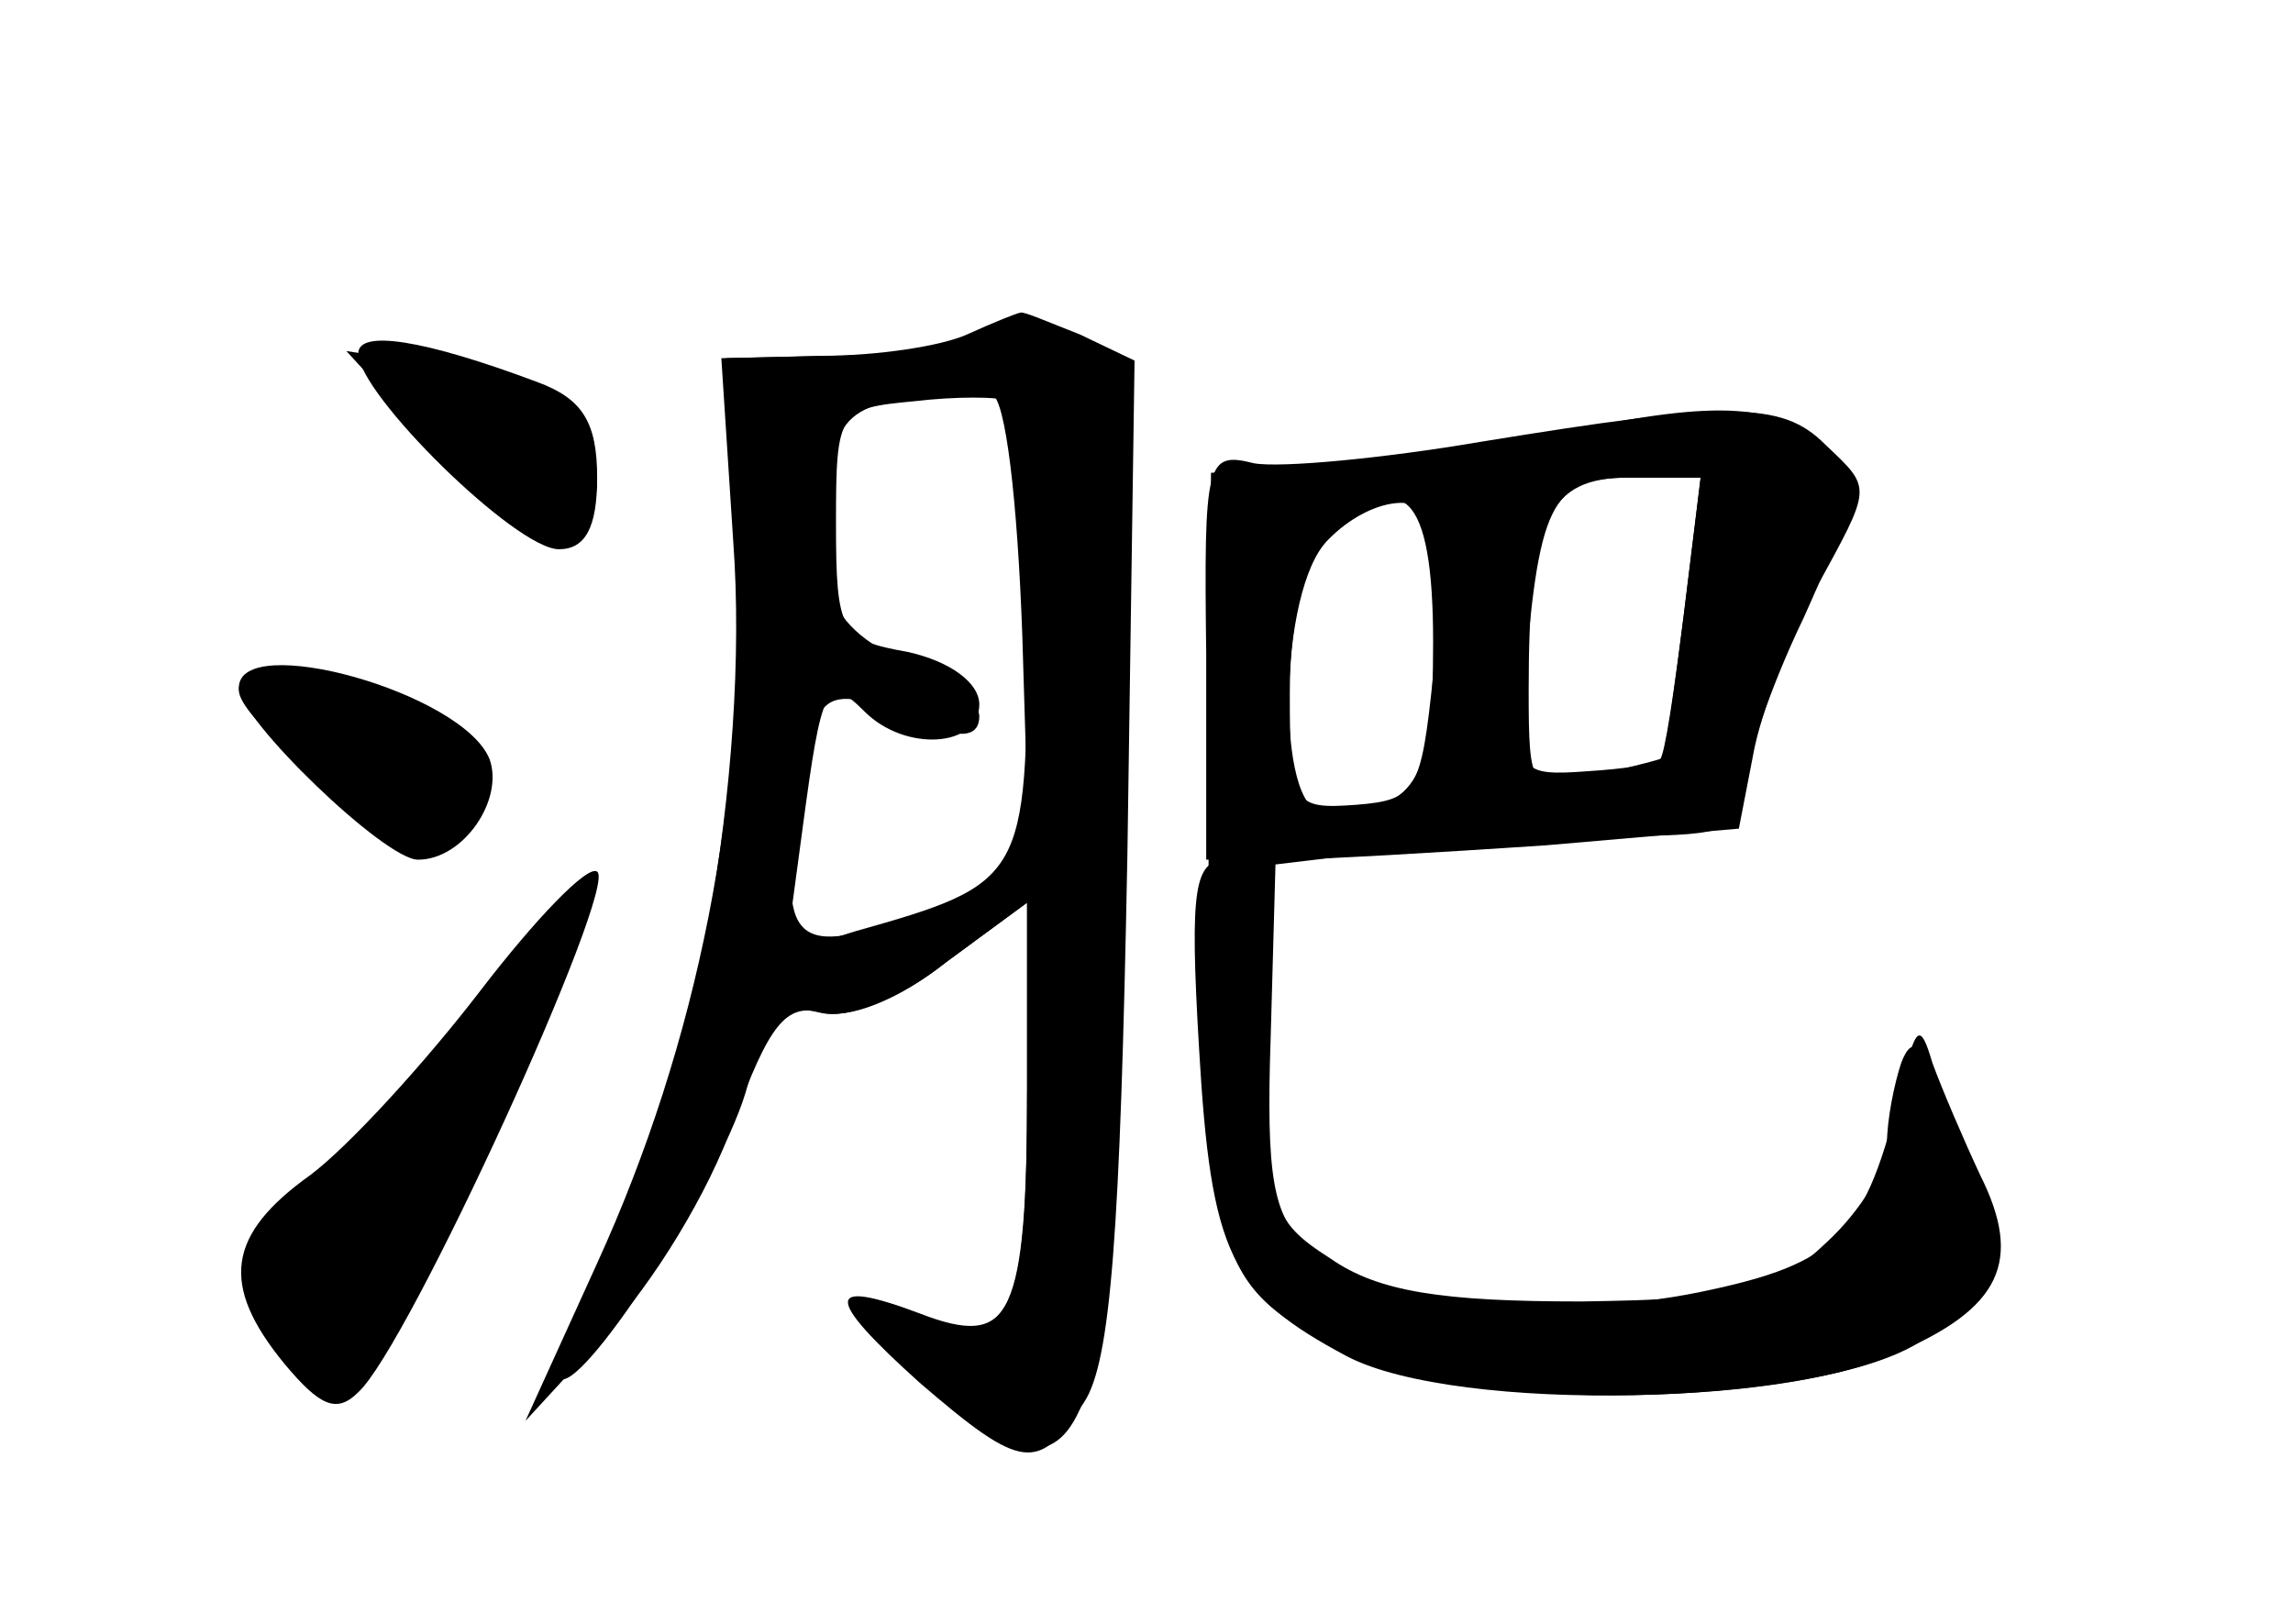 <?xml version="1.0" standalone="no"?>
<!DOCTYPE svg PUBLIC "-//W3C//DTD SVG 20010904//EN"
 "http://www.w3.org/TR/2001/REC-SVG-20010904/DTD/svg10.dtd">
<svg version="1.0" xmlns="http://www.w3.org/2000/svg"
 width="96pt" height="68pt" viewBox="0 0 96 68"
 preserveAspectRatio="xMidYMid meet">
<g transform="translate(0,68) scale(0.1,-0.1)" fill="#000000" stroke="none">
<g id="part-0" class="char-part">
  <path d="M415 540 c-11 -5 -41 -9 -67 -9 l-46 -1 5 -77 c7 -96 -17 -229 -52
-297 -14 -27 -23 -51 -21 -53 8 -9 66 80 78 119 9 32 15 38 31 34 12 -3 33 5
53 21 l34 25 0 -78 c0 -95 -7 -109 -43 -95 -35 14 -34 6 4 -30 65 -60 77 -25
80 225 2 187 1 201 -17 212 -12 7 -27 9 -39 4z m13 -126 l3 -99 -45 -17 c-54
-20 -61 -14 -51 49 7 47 9 48 58 28 10 -4 17 -3 17 5 0 6 -13 17 -30 23 -17 6
-31 19 -31 29 -5 65 -1 76 29 81 15 2 32 3 37 2 6 -1 11 -45 13 -101z"/>
  <path d="M150 532 c0 -17 66 -82 84 -82 11 0 16 9 16 30 0 23 -6 33 -25 40
-48 18 -75 22 -75 12z"/>
  <path d="M655 499 c-22 -4 -64 -10 -94 -13 l-54 -4 -1 -160 c-1 -173 1 -179
58 -209 43 -23 178 -23 229 0 45 19 54 39 36 75 -7 15 -16 36 -20 47 -5 17 -7
16 -13 -10 -15 -62 -26 -74 -84 -86 -63 -13 -139 -4 -165 19 -14 13 -17 29
-15 88 l2 72 50 6 c28 3 72 6 99 6 39 0 47 3 47 19 0 10 11 43 25 72 22 49 23
55 8 71 -17 19 -43 21 -108 7z m50 -76 c-4 -32 -8 -59 -10 -61 -1 -2 -15 -4
-31 -5 -27 -2 -29 0 -26 33 6 79 11 90 44 90 l30 0 -7 -57z m-103 36 c2 -6 1
-34 -2 -62 -5 -48 -7 -52 -32 -54 -27 -2 -28 0 -28 47 0 31 6 54 16 64 18 18
41 21 46 5z"/>
  <path d="M100 392 c0 -13 61 -72 75 -72 19 0 36 25 30 42 -11 28 -105 54 -105
30z"/>
  <path d="M201 265 c-23 -30 -55 -65 -71 -77 -35 -25 -38 -46 -11 -79 15 -18
22 -21 31 -12 21 19 109 212 100 218 -4 3 -26 -20 -49 -50z"/>
</g>
<g id="part-1" class="char-part">
  <path d="M179 496 c38 -39 71 -48 71 -17 0 26 -21 41 -67 48 l-38 6 34 -37z"/>
  <path d="M100 391 c0 -14 63 -61 82 -61 33 0 21 40 -17 56 -39 16 -65 18 -65
5z"/>
  <path d="M196 251 c-26 -34 -56 -66 -67 -71 -24 -13 -25 -52 -1 -74 18 -15 21
-11 71 90 28 59 50 109 47 111 -2 2 -25 -23 -50 -56z"/>
</g>
<g id="part-2" class="char-part">
  <path d="M405 540 c-11 -5 -38 -9 -61 -9 l-40 -1 4 -82 c5 -101 -16 -205 -58
-297 l-30 -66 34 37 c19 20 43 59 53 88 15 41 22 50 37 46 11 -3 33 6 52 21
l34 25 0 -78 c0 -96 -6 -109 -45 -94 -40 15 -40 7 0 -29 43 -37 50 -38 69 -8
11 17 15 70 18 229 l3 207 -23 11 c-13 5 -24 10 -25 9 -1 0 -11 -4 -22 -9z
m25 -125 c0 -103 -1 -105 -72 -125 l-29 -9 7 52 c8 60 10 65 26 49 17 -17 48
-15 48 3 0 9 -12 18 -30 22 -28 5 -30 8 -30 54 0 47 1 48 33 51 17 2 35 2 40
0 4 -2 7 -46 7 -97z"/>
</g>
<g id="part-3" class="char-part">
  <path d="M620 495 c-41 -7 -84 -11 -95 -9 -20 5 -21 1 -20 -80 l0 -86 30 0
c17 0 67 3 112 6 l81 7 6 31 c3 17 15 48 26 69 24 44 24 42 4 61 -18 18 -40
18 -144 1z m85 -72 c-4 -32 -8 -59 -8 -60 -1 -1 -14 -4 -30 -8 -26 -7 -27 -6
-27 36 0 72 8 89 42 89 l30 0 -7 -57z m-105 -12 c0 -59 -7 -71 -46 -71 -20 0
-19 93 2 114 31 32 44 20 44 -43z"/>
</g>
<g id="part-4" class="char-part">
  <path d="M502 241 c5 -86 13 -103 62 -129 46 -24 194 -21 238 5 36 21 38 35
15 96 -11 30 -16 35 -21 22 -3 -9 -6 -24 -6 -34 0 -10 -11 -28 -25 -41 -22
-21 -36 -24 -103 -25 -58 0 -85 4 -105 18 -25 16 -27 22 -27 92 0 63 -3 75
-16 75 -14 0 -16 -11 -12 -79z"/>
</g>
</g>
</svg>